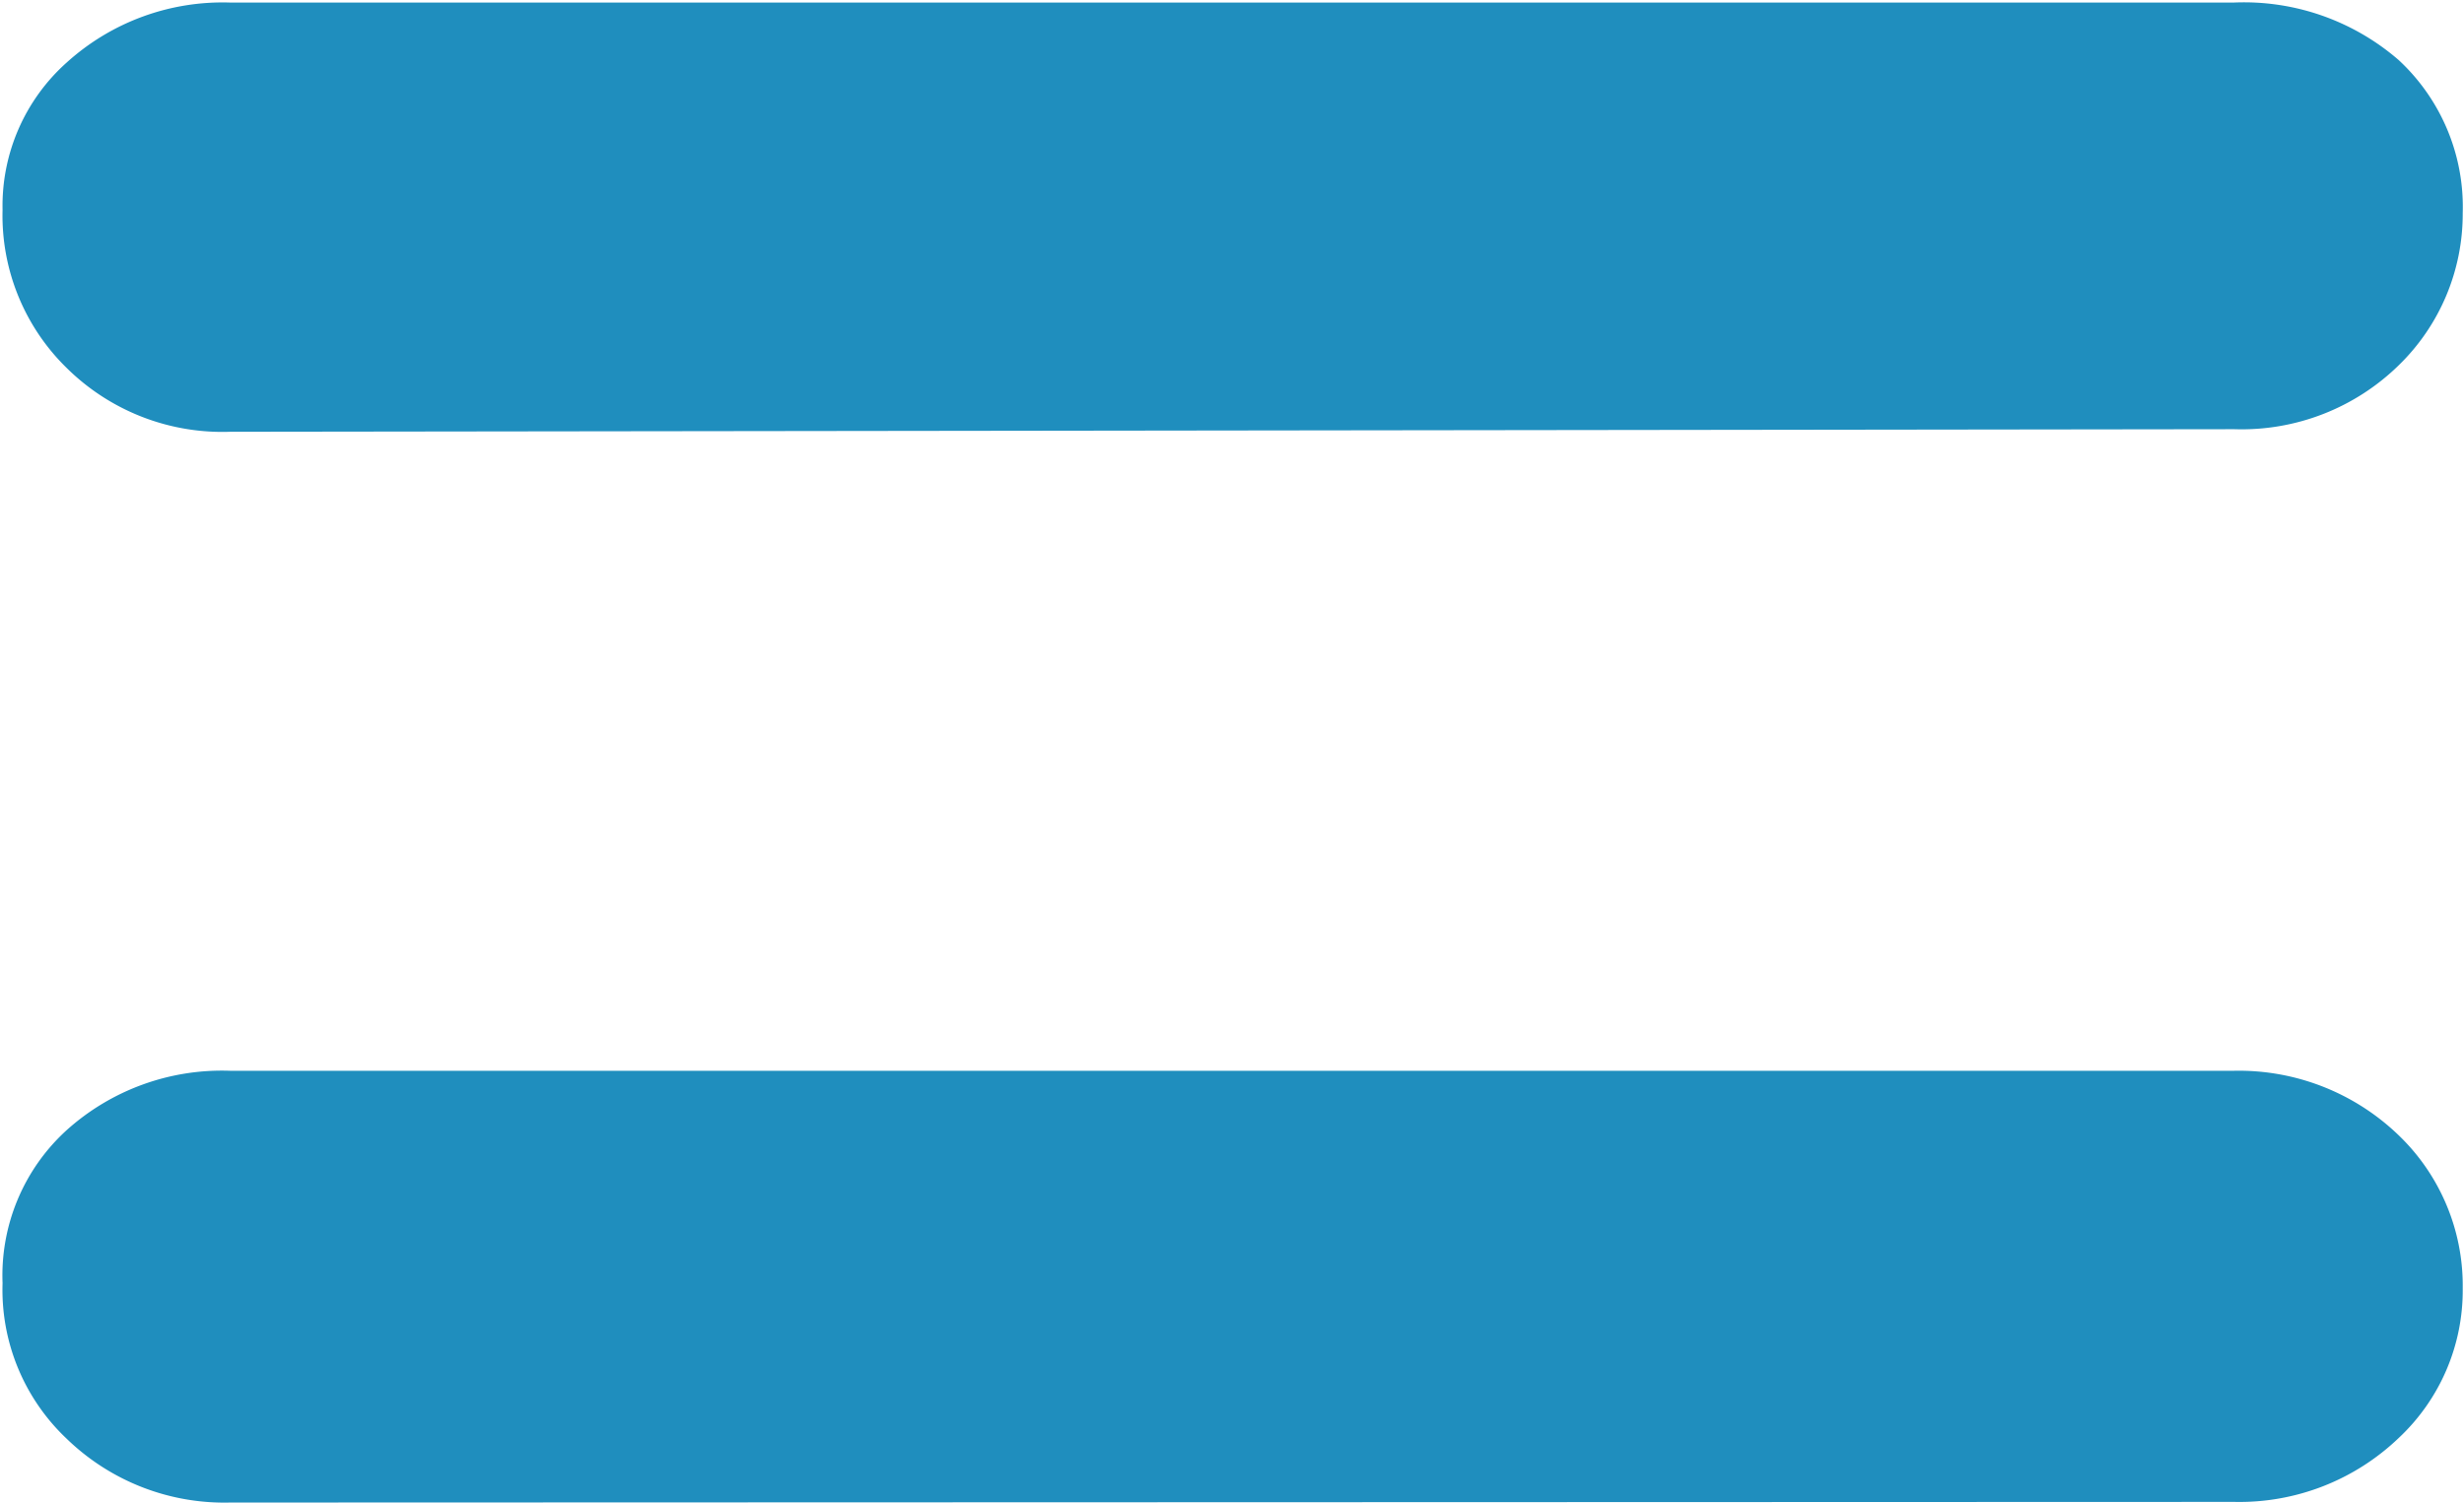 <svg xmlns="http://www.w3.org/2000/svg" width="38.52" height="23.49" viewBox="0 0 38.52 23.49"><defs><style>.a{fill:#1f8ebe;}</style></defs><title>igual2</title><path class="a" d="M8.1,47.61a3.46,3.46,0,0,1-2.56-1,3.33,3.33,0,0,1-1-2.47,3,3,0,0,1,1-2.3,3.63,3.63,0,0,1,2.56-.94H39.42A3.69,3.69,0,0,1,42,41.8a3.13,3.13,0,0,1,1,2.39,3.3,3.3,0,0,1-1,2.38,3.51,3.51,0,0,1-2.57,1Zm0,16.74a3.54,3.54,0,0,1-2.56-1,3.2,3.2,0,0,1-1-2.43,3.07,3.07,0,0,1,1-2.39A3.63,3.63,0,0,1,8.1,57.6H39.42a3.6,3.6,0,0,1,2.57,1A3.26,3.26,0,0,1,43,61a3.16,3.16,0,0,1-1,2.34,3.6,3.6,0,0,1-2.57,1Z" transform="translate(-4.5 -40.86)"/></svg>